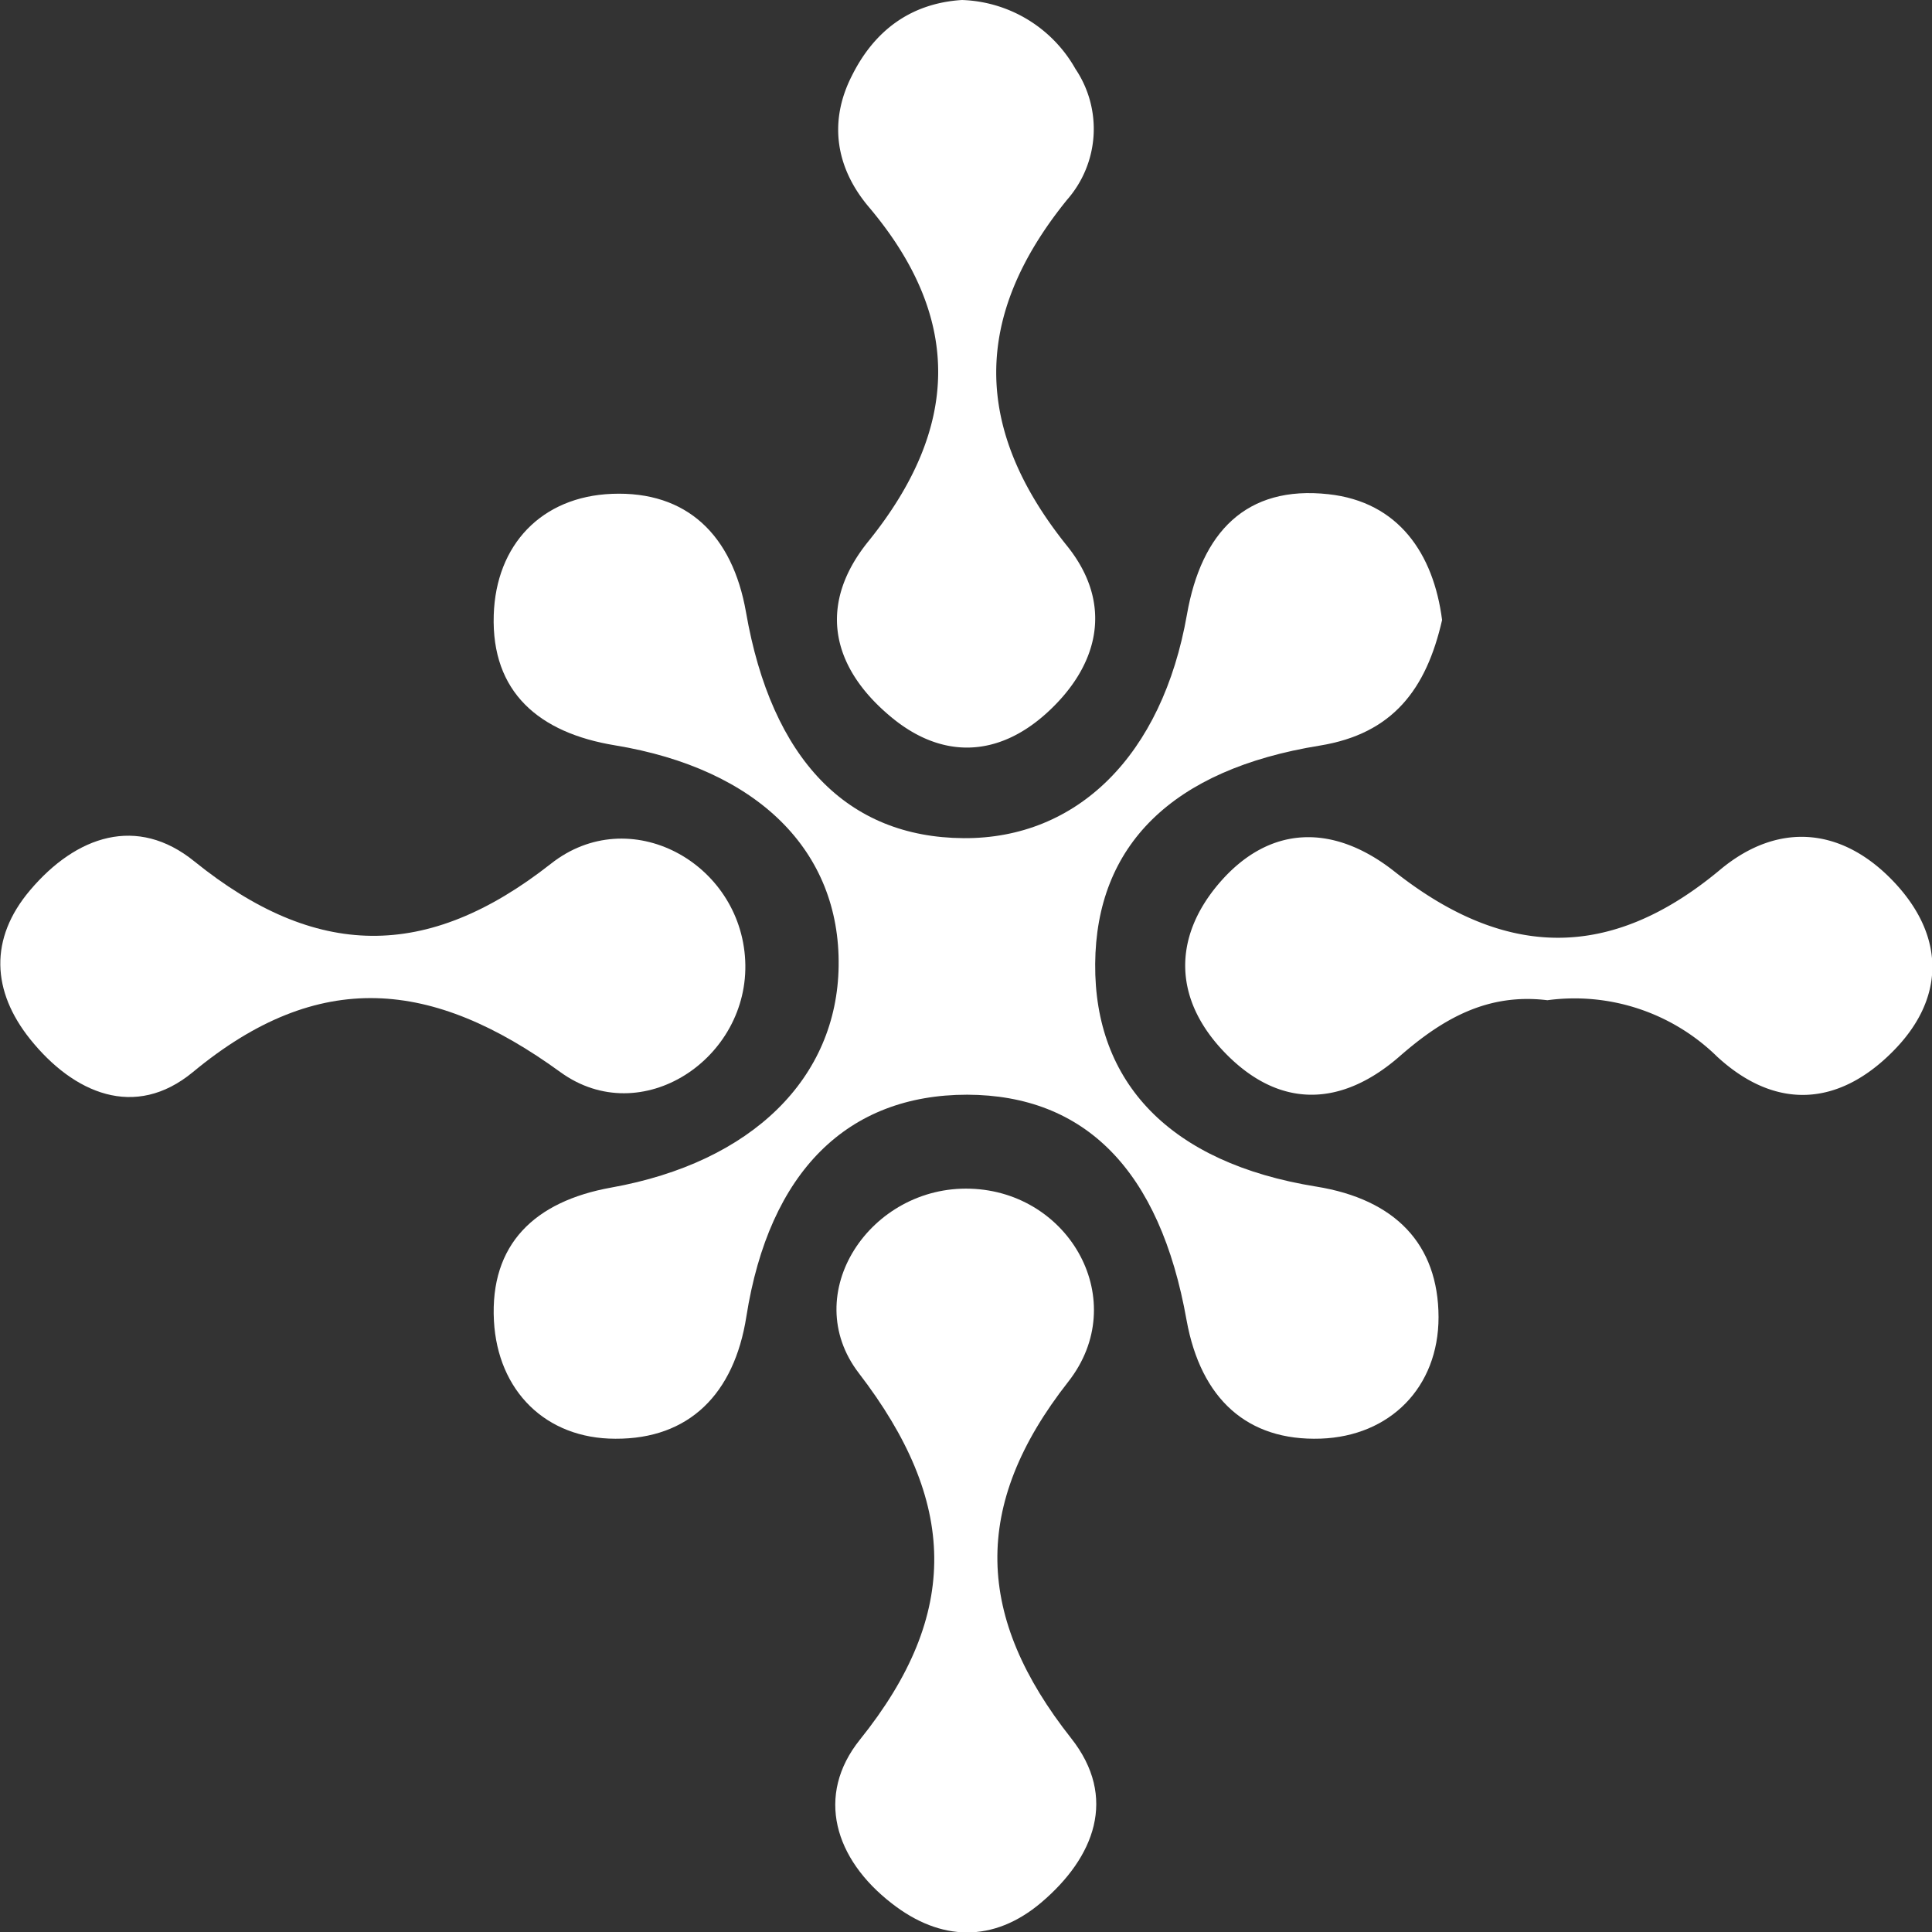 <svg xmlns="http://www.w3.org/2000/svg" viewBox="0 0 201.83 201.87"><rect x="0" y="0" width="201.83" height="201.87" fill="#333333" stroke="none"/><defs><style>.cls-1{fill:#fff;}</style></defs><g id="Layer_2" data-name="Layer 2"><g id="Layer_1-2" data-name="Layer 1"><path class="cls-1" d="M150.65,64.77C149,72,145.51,76.65,137.87,77.89c-15.46,2.5-23.37,10.45-23.46,22.81s7.76,20.79,23.1,23.26c8.23,1.33,12.75,6,12.77,13.64,0,7.34-5.08,12.44-12.32,12.69-7.67.26-12.51-4.16-14-12.36-2.79-15.75-10.67-23.53-22.92-23.57-12.48,0-20.68,8-23.07,23.18-1.27,8.1-6,12.8-13.68,12.76-7.28,0-12.29-5-12.69-12.31-.43-8,4.24-12.49,12.26-13.93,14.75-2.64,23.59-11.47,23.75-23.14.17-12-8.42-20.6-23.38-23.06-7.91-1.3-12.91-5.54-12.65-13.61.23-7.35,5-12.37,12.35-12.66,7.84-.31,12.59,4.32,14,12.35,2.68,15.43,10.62,23.54,22.73,23.62,11.86.08,20.75-8.61,23.34-23.38,1.5-8.54,6.16-13.51,14.79-12.55C146.1,52.43,149.76,57.84,150.65,64.77Z"/><path class="cls-1" d="M101.39,124.18c10.4.34,16.8,11.74,10.22,20.15-10.21,13-9.66,24.66.29,37.26,4.88,6.18,2.44,12.44-3.12,17.16-5,4.23-10.52,4.07-15.61.1-6-4.64-8-11.29-3.34-17.11,10.59-13.18,10.16-24.92-.11-38.29C83.35,135.15,90.92,123.83,101.39,124.18Z"/><path class="cls-1" d="M77.85,100.35C78.34,110.58,67,118.14,58.54,112c-13.34-9.69-25.23-10.91-38.39,0-6.06,5-12.46,2.22-17-3.44-4-5-4.31-10.49,0-15.57,4.81-5.68,11.17-7.86,17.16-3,12.65,10.21,24.26,10.43,37.22.26C65.75,83.73,77.36,90.1,77.85,100.35Z"/><path class="cls-1" d="M161.65,104.49c-6.21-.76-10.89,1.89-15.4,5.83-6,5.26-12.53,5.66-18.36-.42-5.3-5.53-5.36-11.92-.6-17.55,5.33-6.28,12.07-6.29,18.38-1.31,11.47,9.06,22.46,9.46,34-.16,6.19-5.18,13-4.44,18.45,1.54,5.11,5.63,5,12-.36,17.4-5.67,5.74-12.23,6.21-18.36.58A21.27,21.27,0,0,0,161.65,104.49Z"/><path class="cls-1" d="M100.49,0a14.14,14.14,0,0,1,11.86,7.2,11.22,11.22,0,0,1-.86,13.65c-9.9,12.2-9.88,23.92,0,36.2,4.81,6,3.38,12.38-2.08,17.38-5.16,4.72-11.08,4.94-16.49.33C86.7,69.5,85.5,63,90.71,56.56c9.55-11.83,9.91-23.31,0-35C87.27,17.45,86.57,12.65,89,7.9,91.27,3.34,95,.35,100.49,0Z"/></g></g></svg>